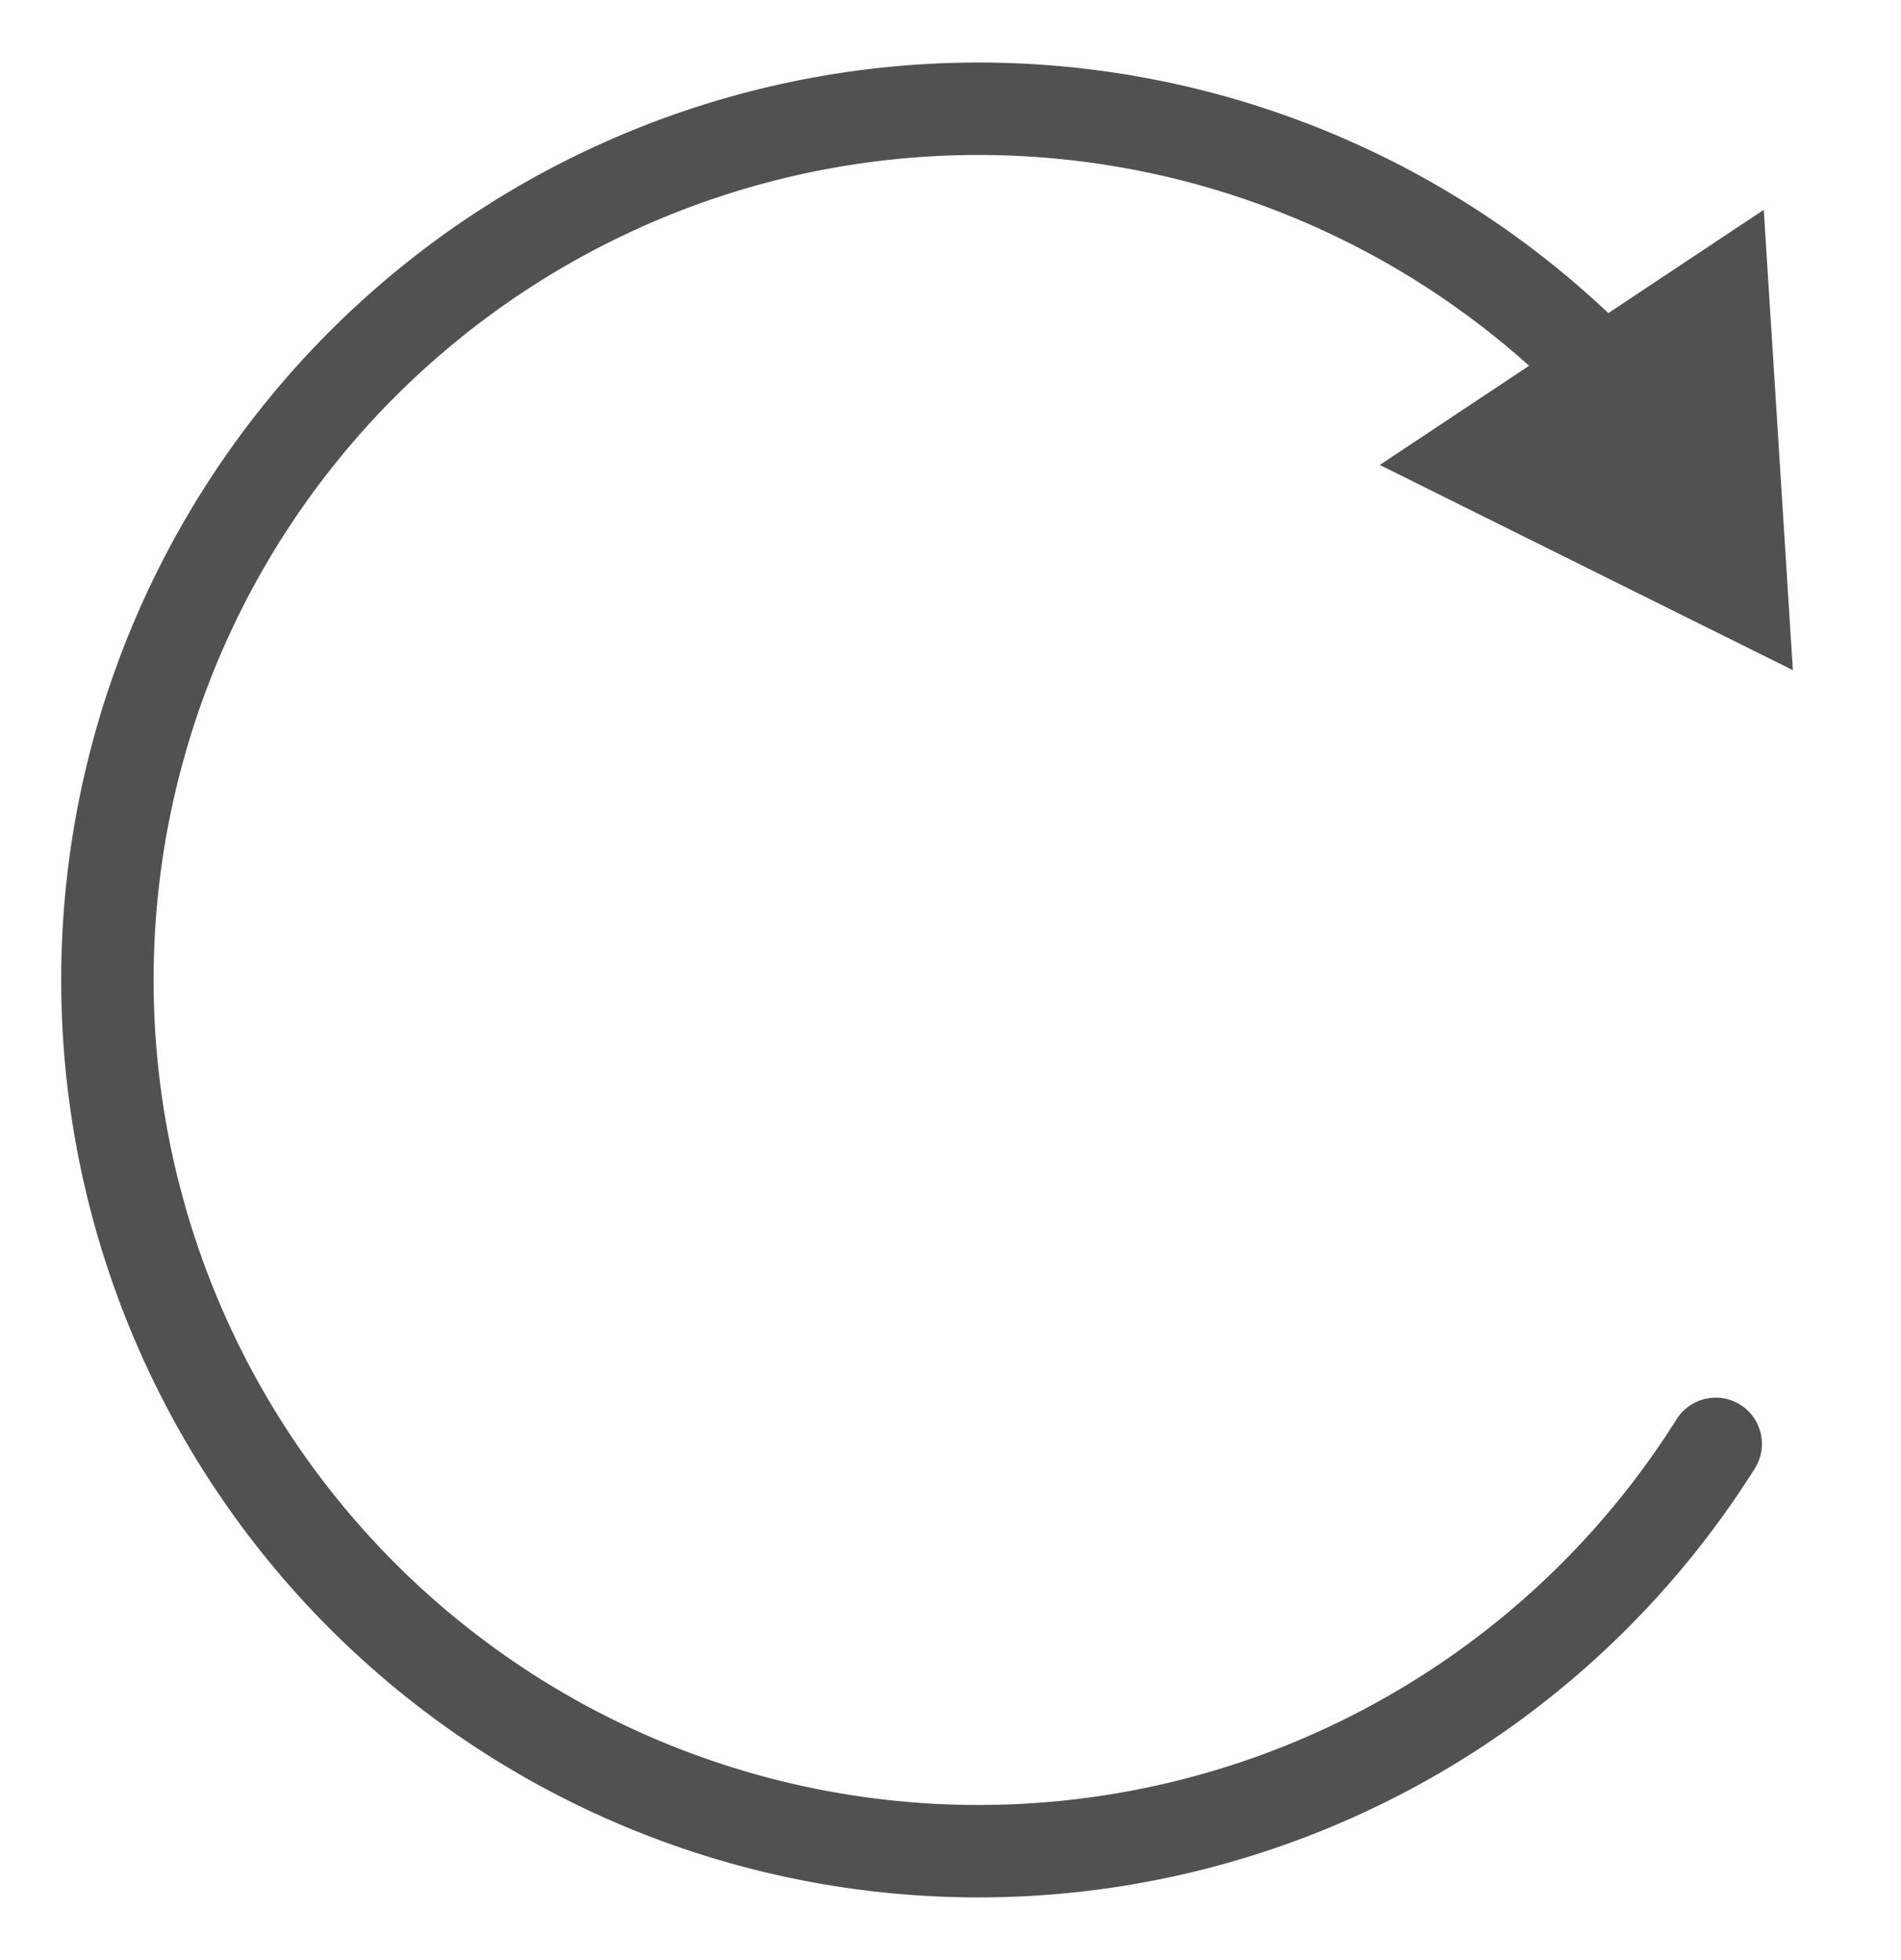 <svg id="Layer_1" data-name="Layer 1" xmlns="http://www.w3.org/2000/svg" viewBox="0 0 41.14 42.4"><defs><style>.cls-1{fill:none;}.cls-2{fill:none;stroke:#515151;stroke-linecap:round;stroke-miterlimit:10;stroke-width:2px;}.cls-3{fill:#515151;}</style></defs><path class="cls-1" d="M37.13,31.24A18.85,18.85,0,1,1,38.8,14.5"/><path class="cls-2" d="M37.13,31.24A18.85,18.85,0,1,1,35,8.39"/><polygon class="cls-3" points="29.86 10.06 38.8 14.5 38.17 4.54 29.86 10.06"/></svg>